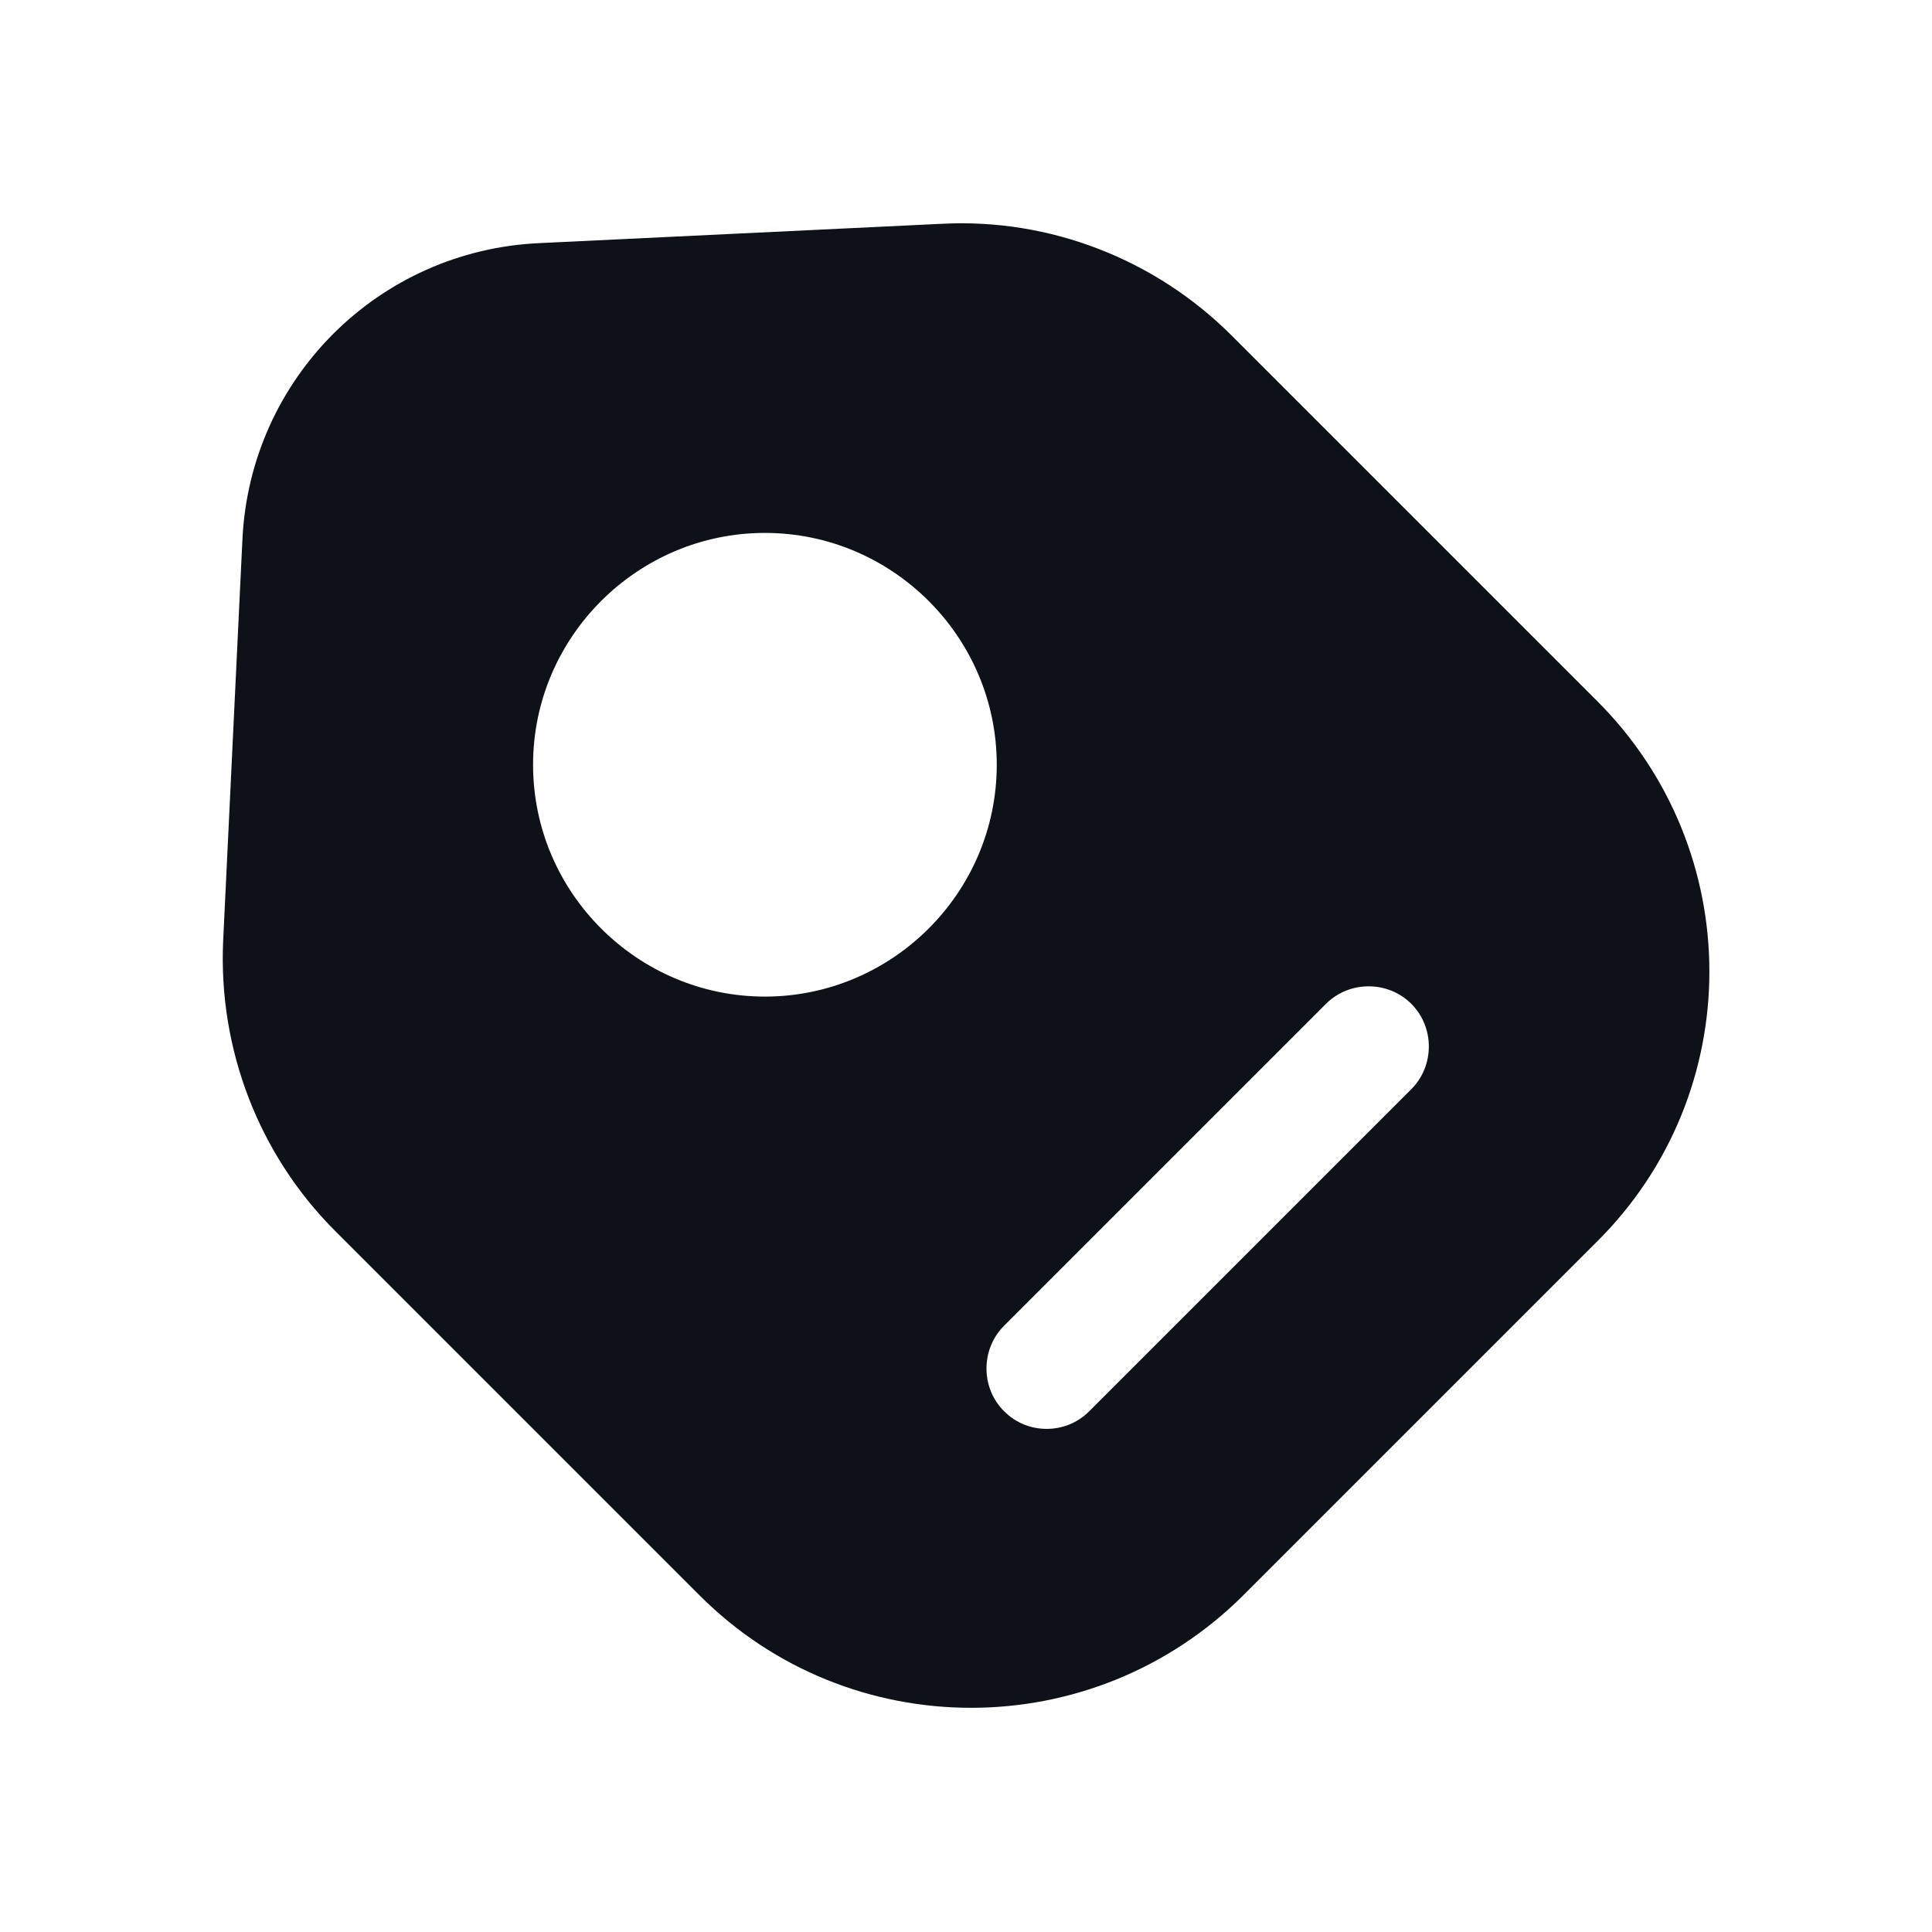 <svg width="24" height="24" viewBox="0 0 24 24" fill="none" xmlns="http://www.w3.org/2000/svg">
<path d="M19.832 8.7L15.302 4.17C14.352 3.22 13.042 2.71 11.702 2.78L6.702 3.02C4.702 3.11 3.112 4.7 3.012 6.69L2.772 11.69C2.712 13.03 3.212 14.34 4.162 15.29L8.692 19.82C10.552 21.68 13.572 21.68 15.442 19.82L19.832 15.43C21.702 13.58 21.702 10.56 19.832 8.7ZM9.502 12.38C7.922 12.38 6.622 11.09 6.622 9.5C6.622 7.91 7.922 6.62 9.502 6.62C11.082 6.62 12.382 7.91 12.382 9.5C12.382 11.09 11.082 12.38 9.502 12.38ZM17.532 13.53L13.532 17.53C13.382 17.68 13.192 17.75 13.002 17.75C12.812 17.75 12.622 17.68 12.472 17.53C12.182 17.24 12.182 16.76 12.472 16.47L16.472 12.47C16.762 12.18 17.242 12.18 17.532 12.47C17.822 12.76 17.822 13.24 17.532 13.53Z" fill="#0E1117"/>
</svg>
